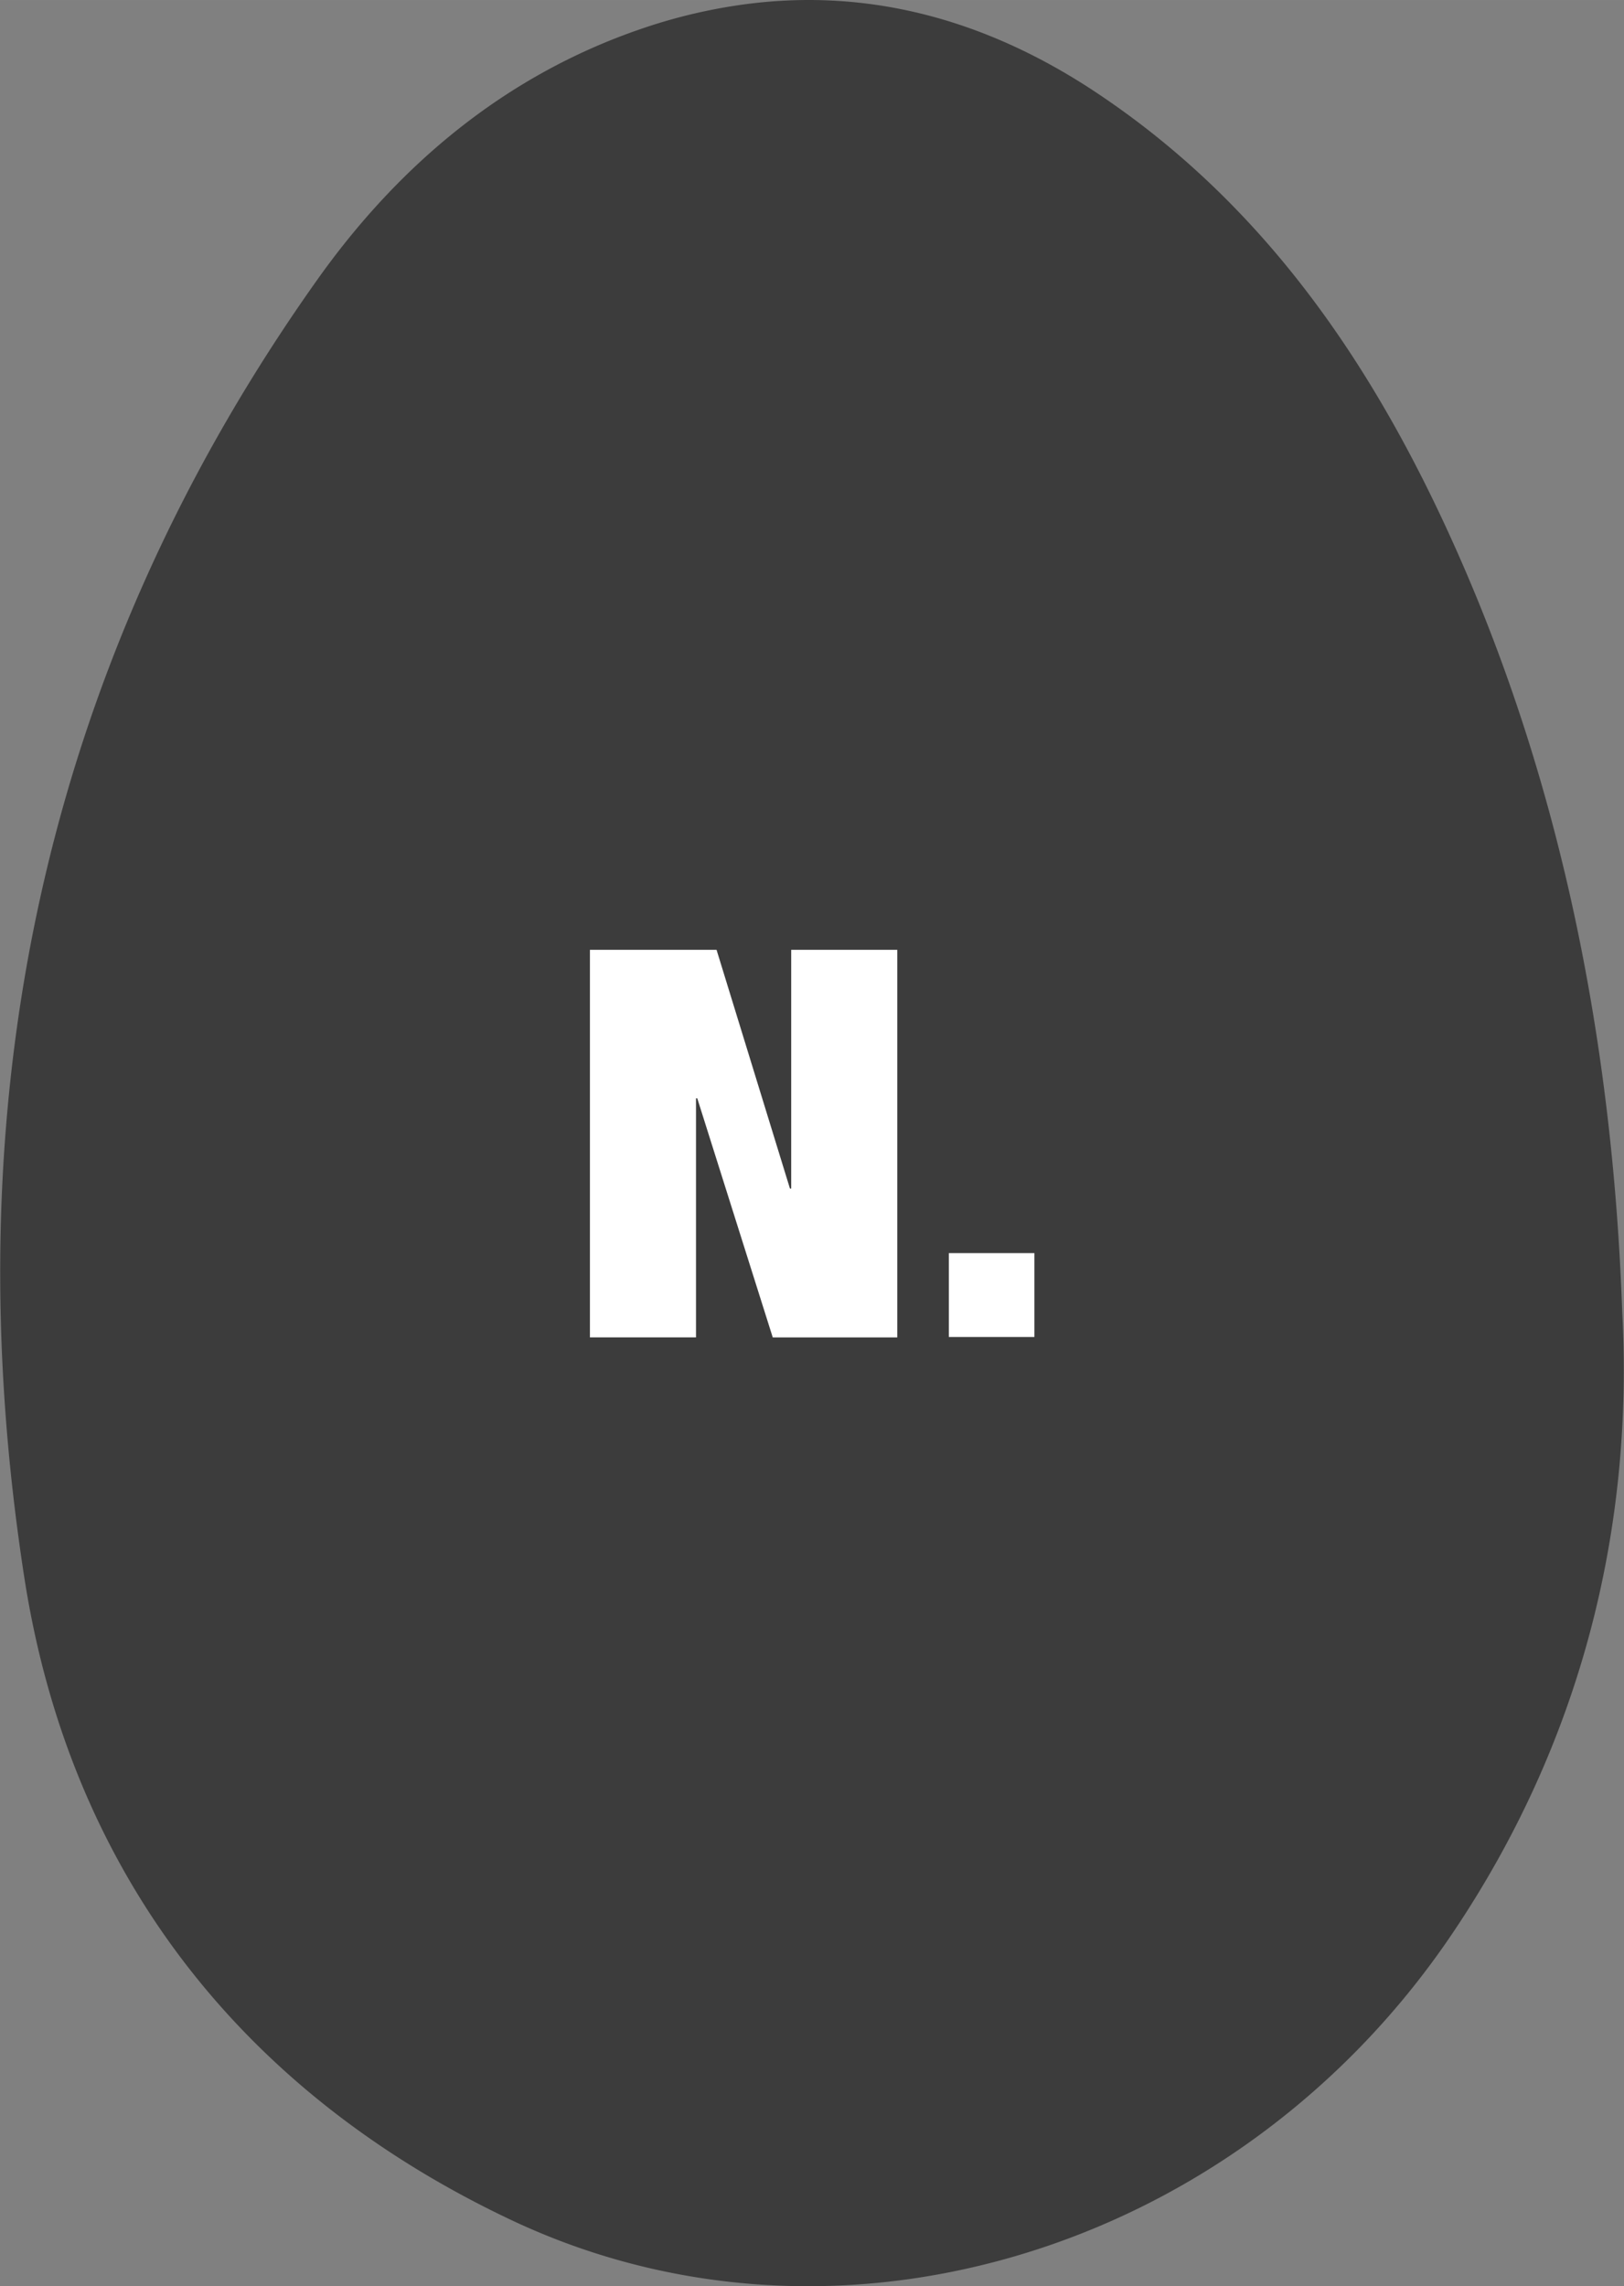 <svg id="Capa_1" data-name="Capa 1" xmlns="http://www.w3.org/2000/svg" width="127.295mm" height="179.146mm" viewBox="0 0 360.838 507.815"><rect x="0" y="0" width="360.838" height="507.815" fill="#808080" stroke="none"/><title>egg</title><path d="M322.903,429.173c-25.714,38.291-63.725,64.004-104.811,73.973-34.378,8.385-70.899,5.683-103.972-9.782-60.93-28.602-98.662-77.979-108.724-143.008-16.024-103.6,3.447-201.423,65.122-288.253,18.074-25.434,41.645-45.278,71.737-55.62a119.79,119.79,0,0,1,21.055-5.217c28.509-4.379,55.62,2.702,80.96,19.751,38.57,25.9,62.886,63.166,80.96,104.904,21.335,49.284,33.074,104.624,35.216,165.554C362.964,338.709,351.784,386.224,322.903,429.173Z" style="fill:#3c3c3c"/><path d="M159.212,210.98l16.304,53.011h.28V210.98h23.571v86.085h-27.67L154.926,243.96h-.28v53.104H131.076V210.98Z" style="fill:#fff"/><path d="M229.831,278.338v18.633H210.825v-18.633Z" style="fill:#fff"/></svg>